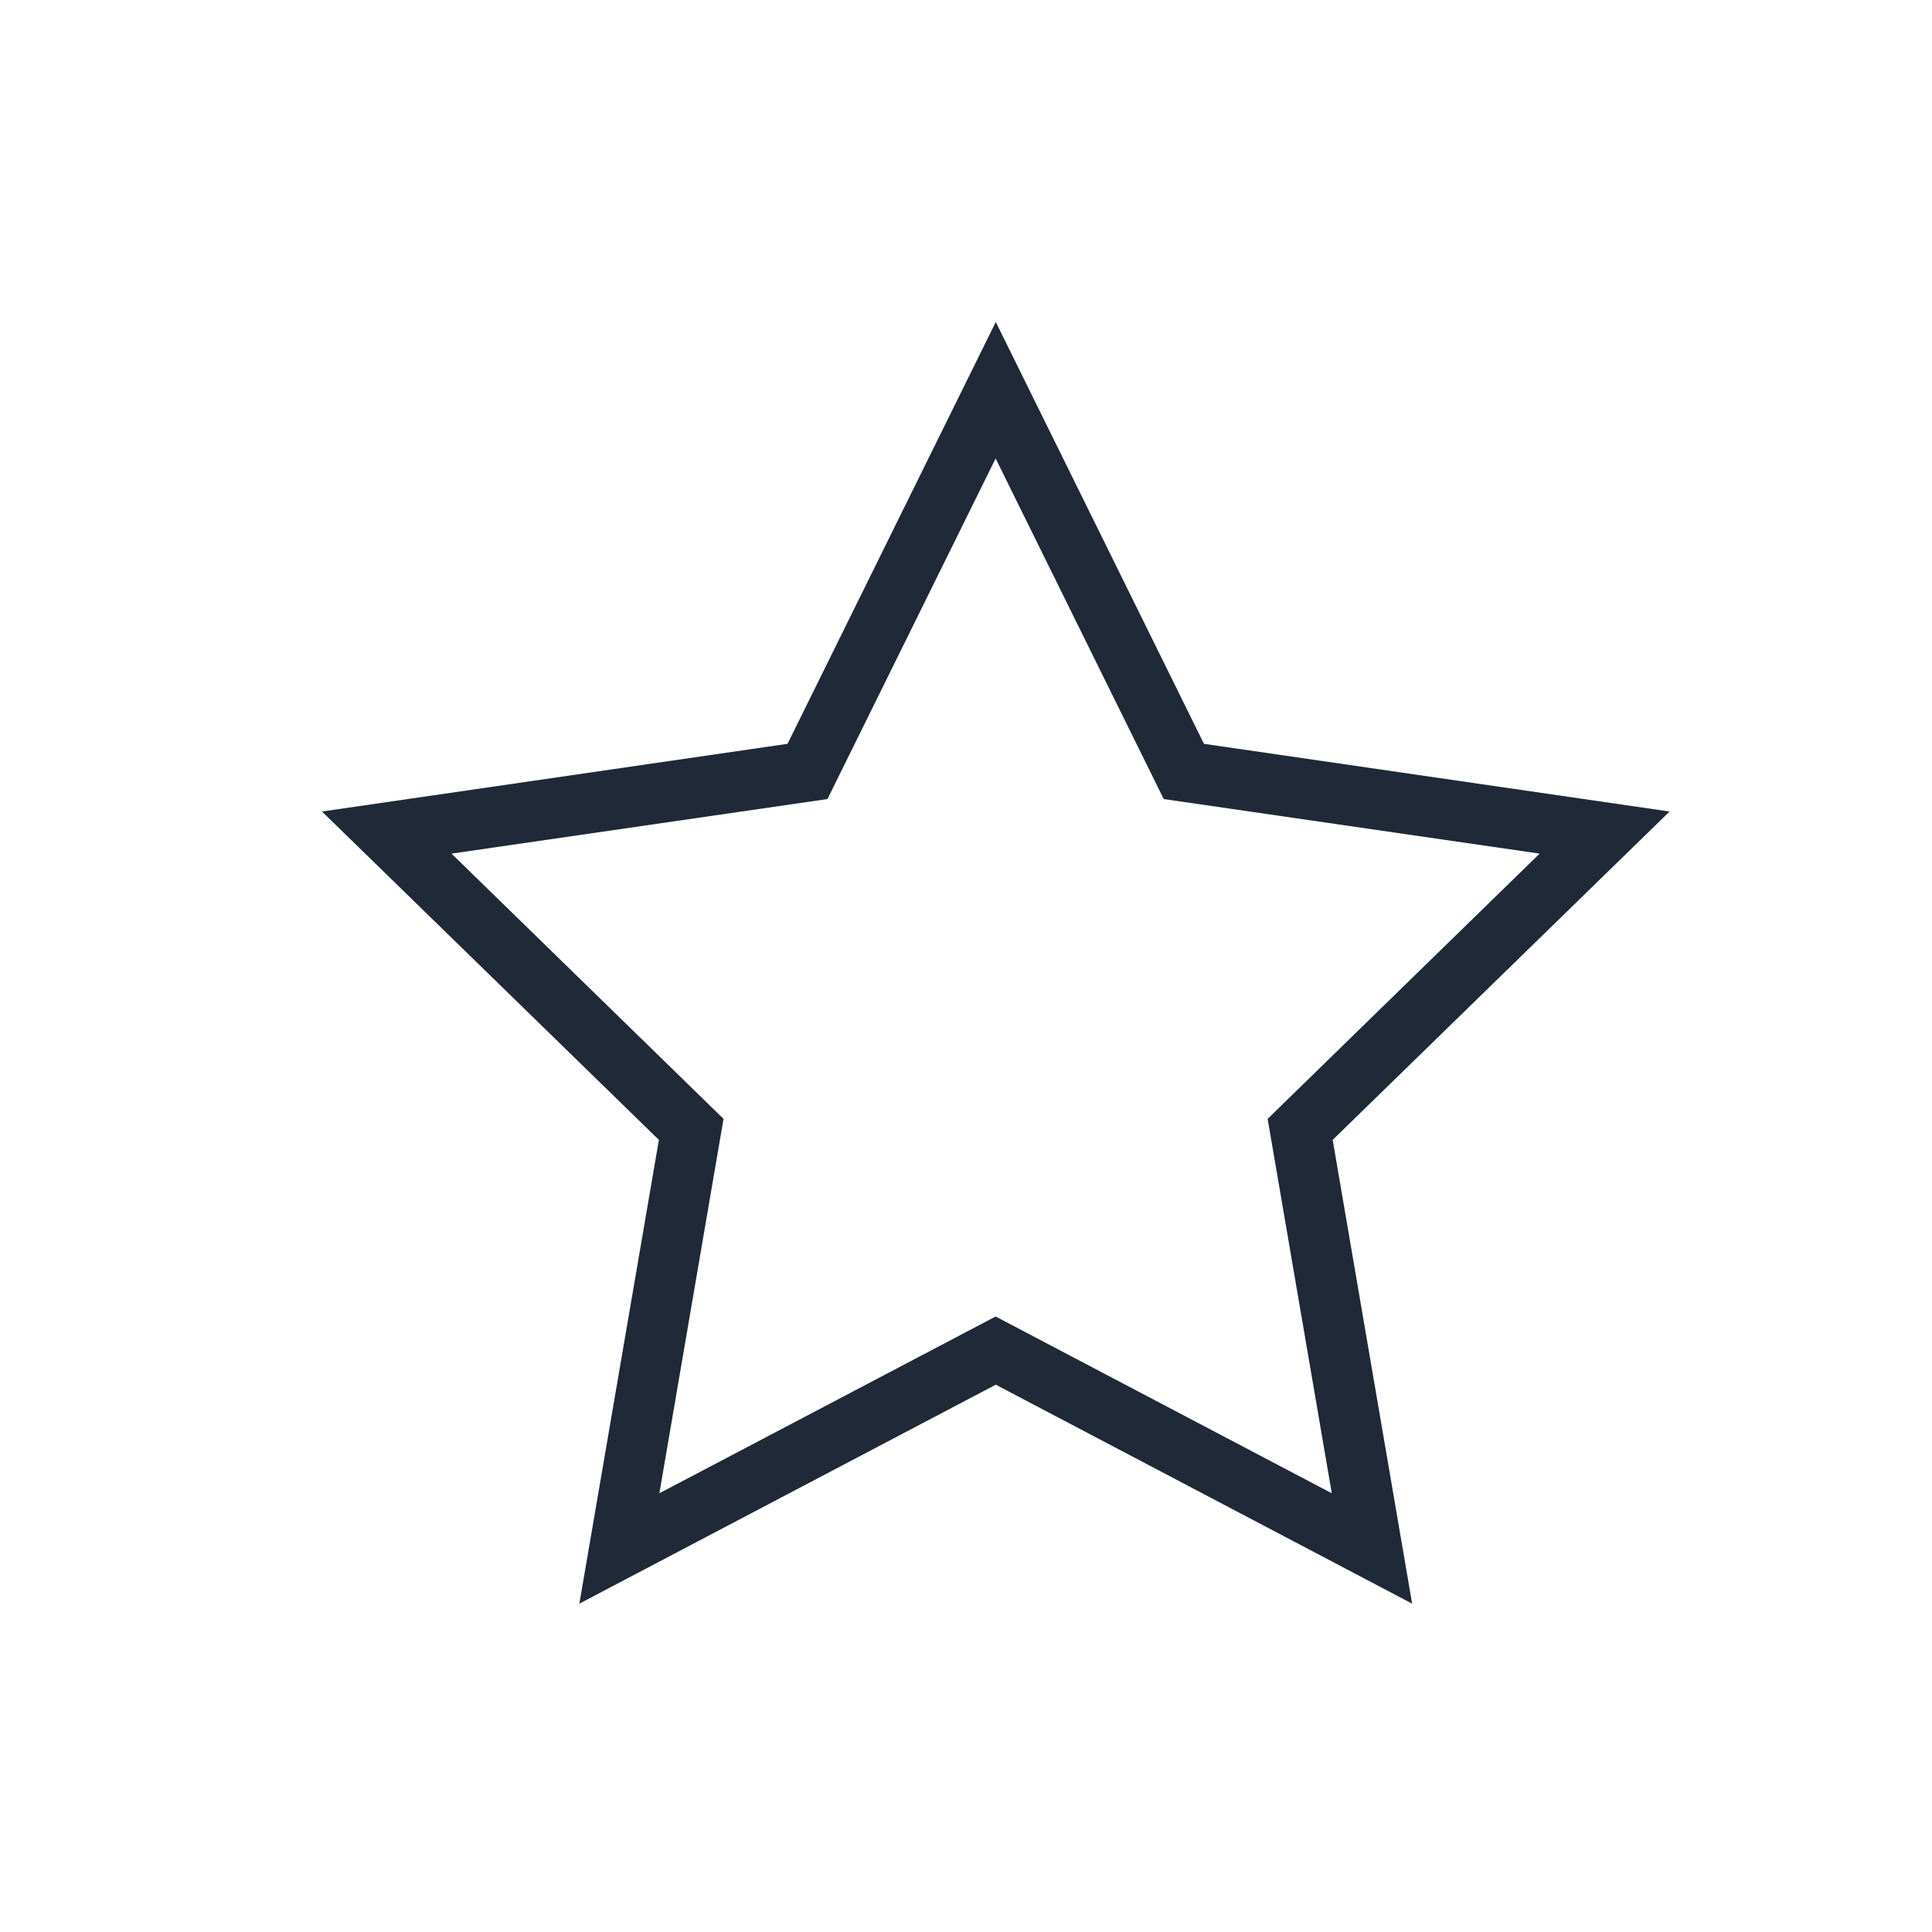 <svg width="24" height="24" viewBox="0 0 24 24" fill="none" xmlns="http://www.w3.org/2000/svg">
<path fill-rule="evenodd" clip-rule="evenodd" d="M7.197 19.921L12.37 17.201L17.542 19.921L16.555 14.16L20.74 10.081L14.956 9.24L12.37 4L9.783 9.24L4 10.081L8.185 14.16L7.197 19.921ZM16.544 18.55L12.368 16.354L8.191 18.55L8.988 13.899L5.609 10.604L10.279 9.926L12.368 5.695L14.456 9.926L19.126 10.604L15.747 13.899L16.544 18.55Z" fill="#1F2937"/>
</svg>
